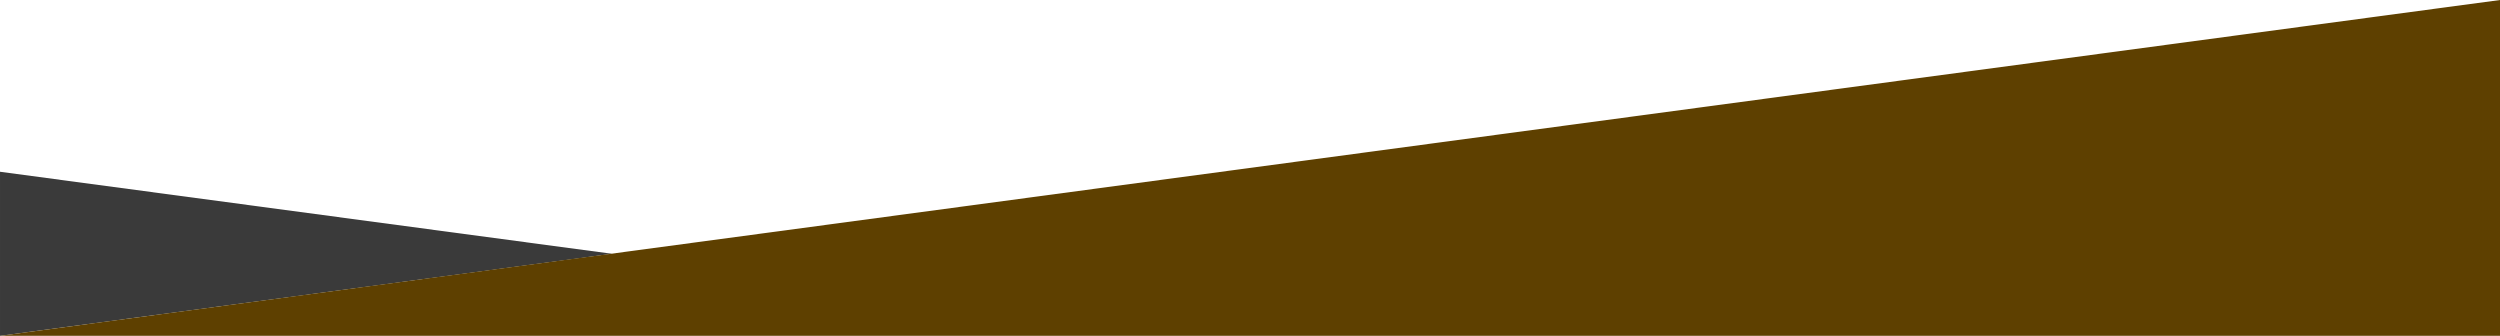 <?xml version="1.0" encoding="utf-8"?>
<!-- Generator: Adobe Illustrator 16.0.0, SVG Export Plug-In . SVG Version: 6.00 Build 0)  -->
<!DOCTYPE svg PUBLIC "-//W3C//DTD SVG 1.1//EN" "http://www.w3.org/Graphics/SVG/1.1/DTD/svg11.dtd">
<svg version="1.1" id="Layer_1" xmlns="http://www.w3.org/2000/svg" xmlns:xlink="http://www.w3.org/1999/xlink" x="0px" y="0px"
	 width="1280px" height="171.941px" viewBox="0 0 1280 171.941" enable-background="new 0 0 1280 171.941" xml:space="preserve">
<g id="Group_2981" transform="translate(0 -2294.06)">
	<path id="Polygon_20" opacity="0.772" enable-background="new    " d="M313.318,2424.001l-313.315,42v-84L313.318,2424.001z"/>
	<path id="Path_3101" fill="#5E4000" d="M1280,2466.001v-171.94L0,2466.001H1280z"/>
</g>
</svg>
